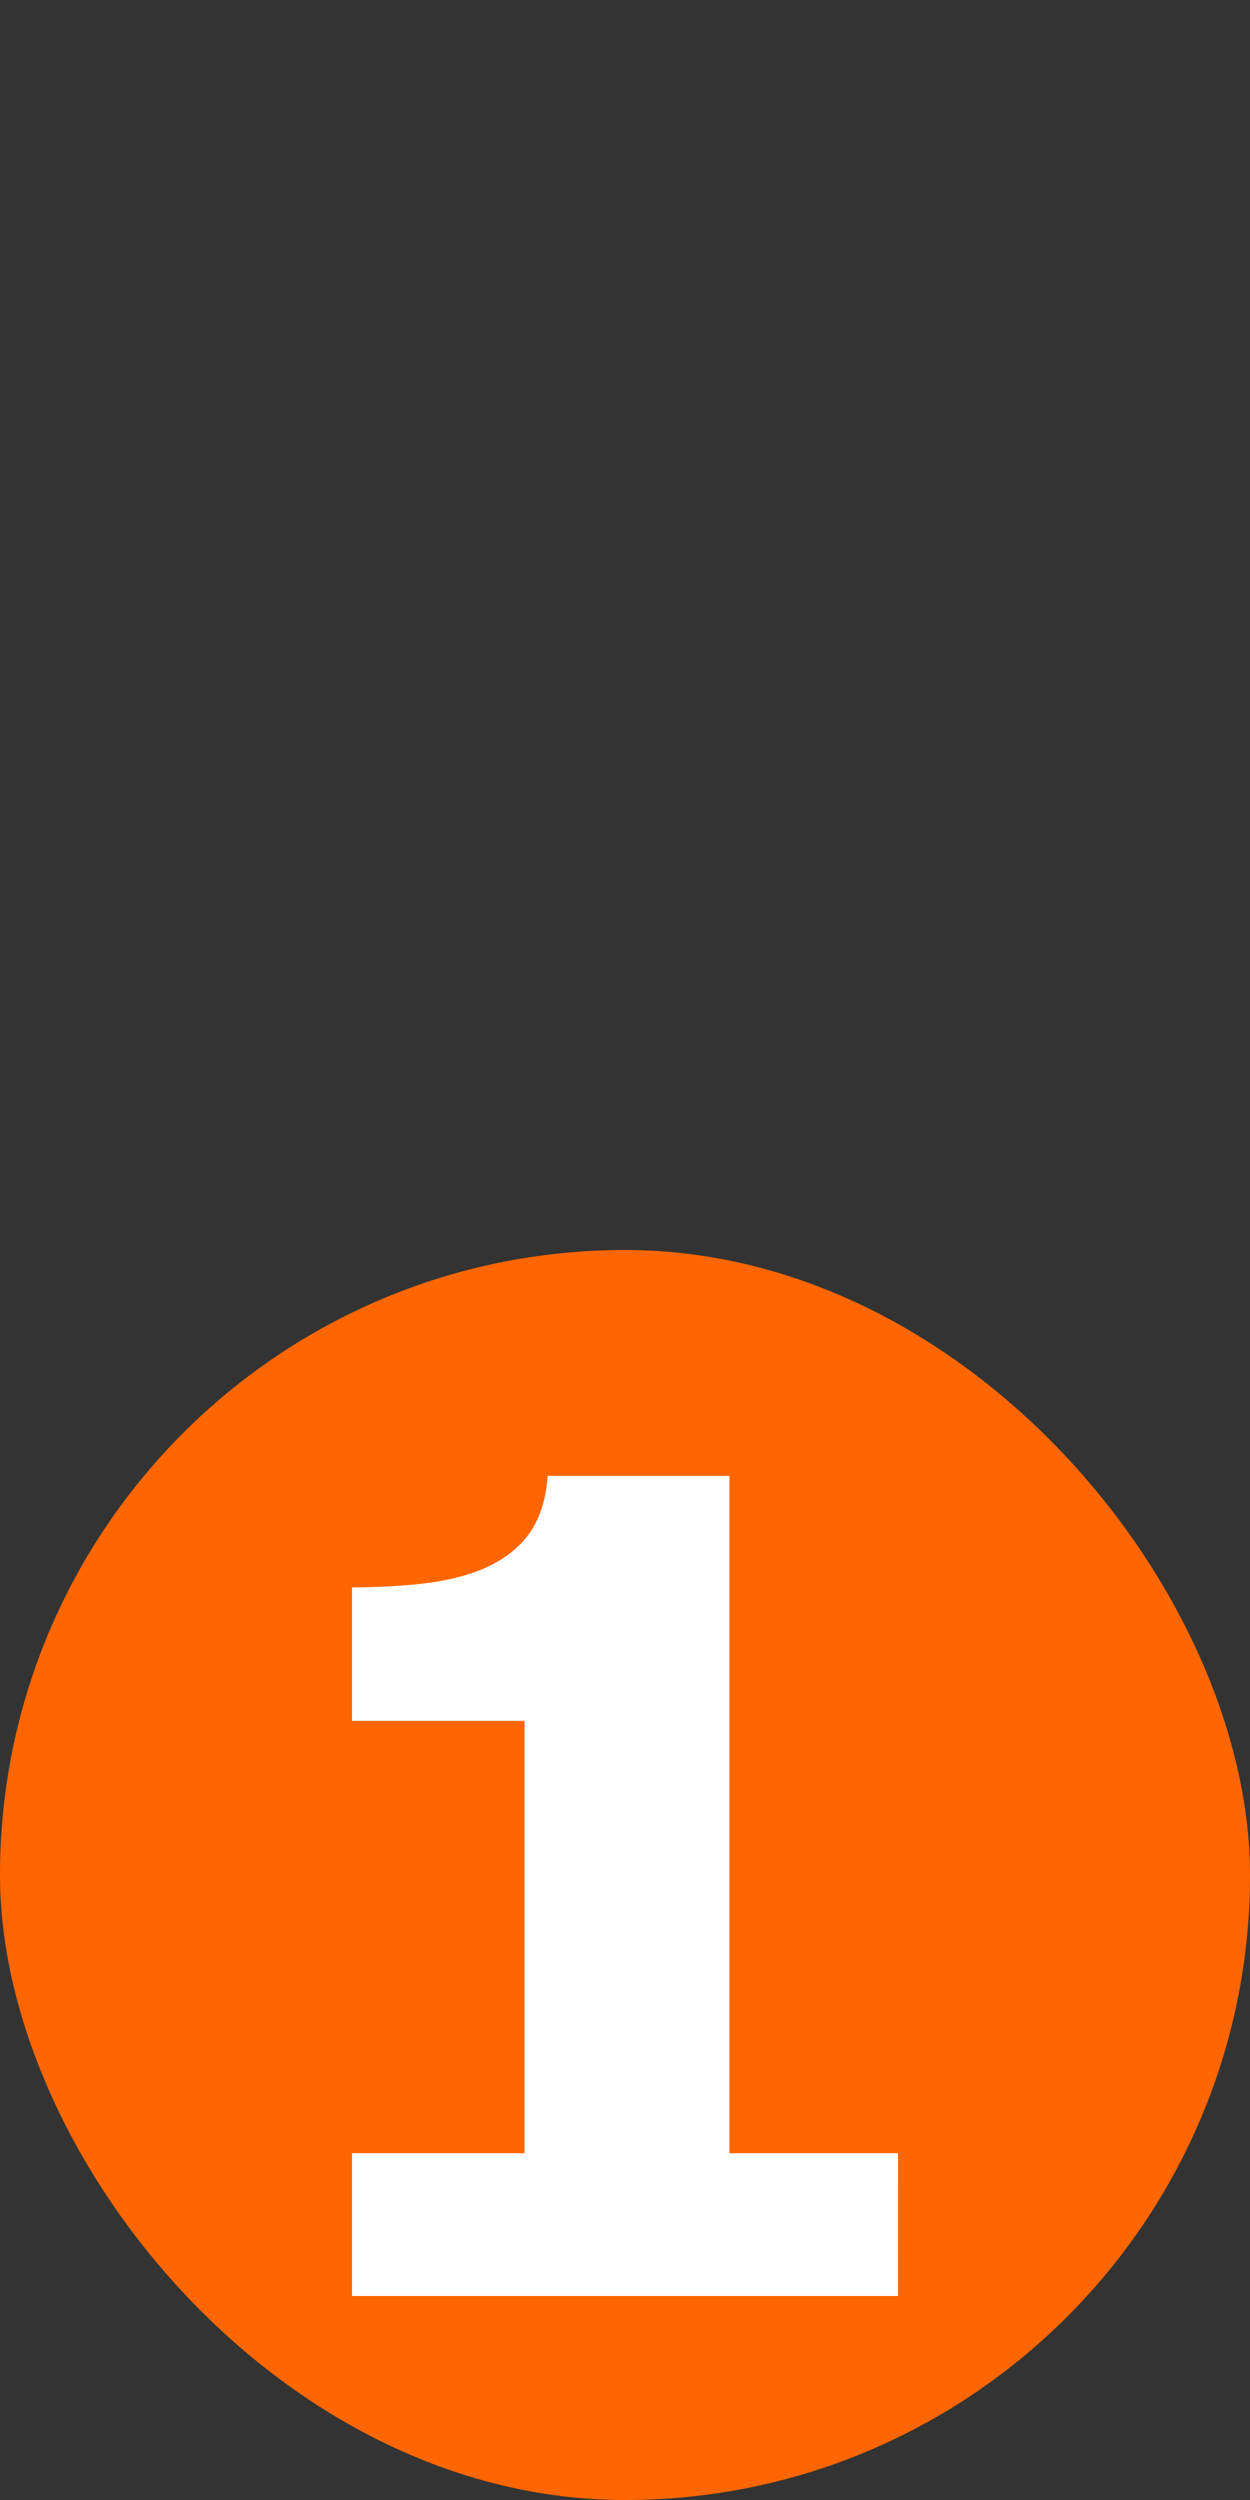 <svg width="20" height="40" version="1.0" xmlns="http://www.w3.org/2000/svg">
 <rect width="100%" height="100%" fill="#333333" stroke="none"/>
 <defs></defs>
 <rect y="20" width="20" height="20" ry="10" fill="#ff6600"/>
 <path d="m14.368 36.736h-8.736v-2.285h2.76v-6.917h-2.76v-2.136q0.633 0 1.213-0.07 0.58-0.079 0.967-0.264 0.457-0.22 0.686-0.571 0.229-0.352 0.264-0.879h2.909v10.837h2.698z" fill="#ffffff"/>
</svg>
